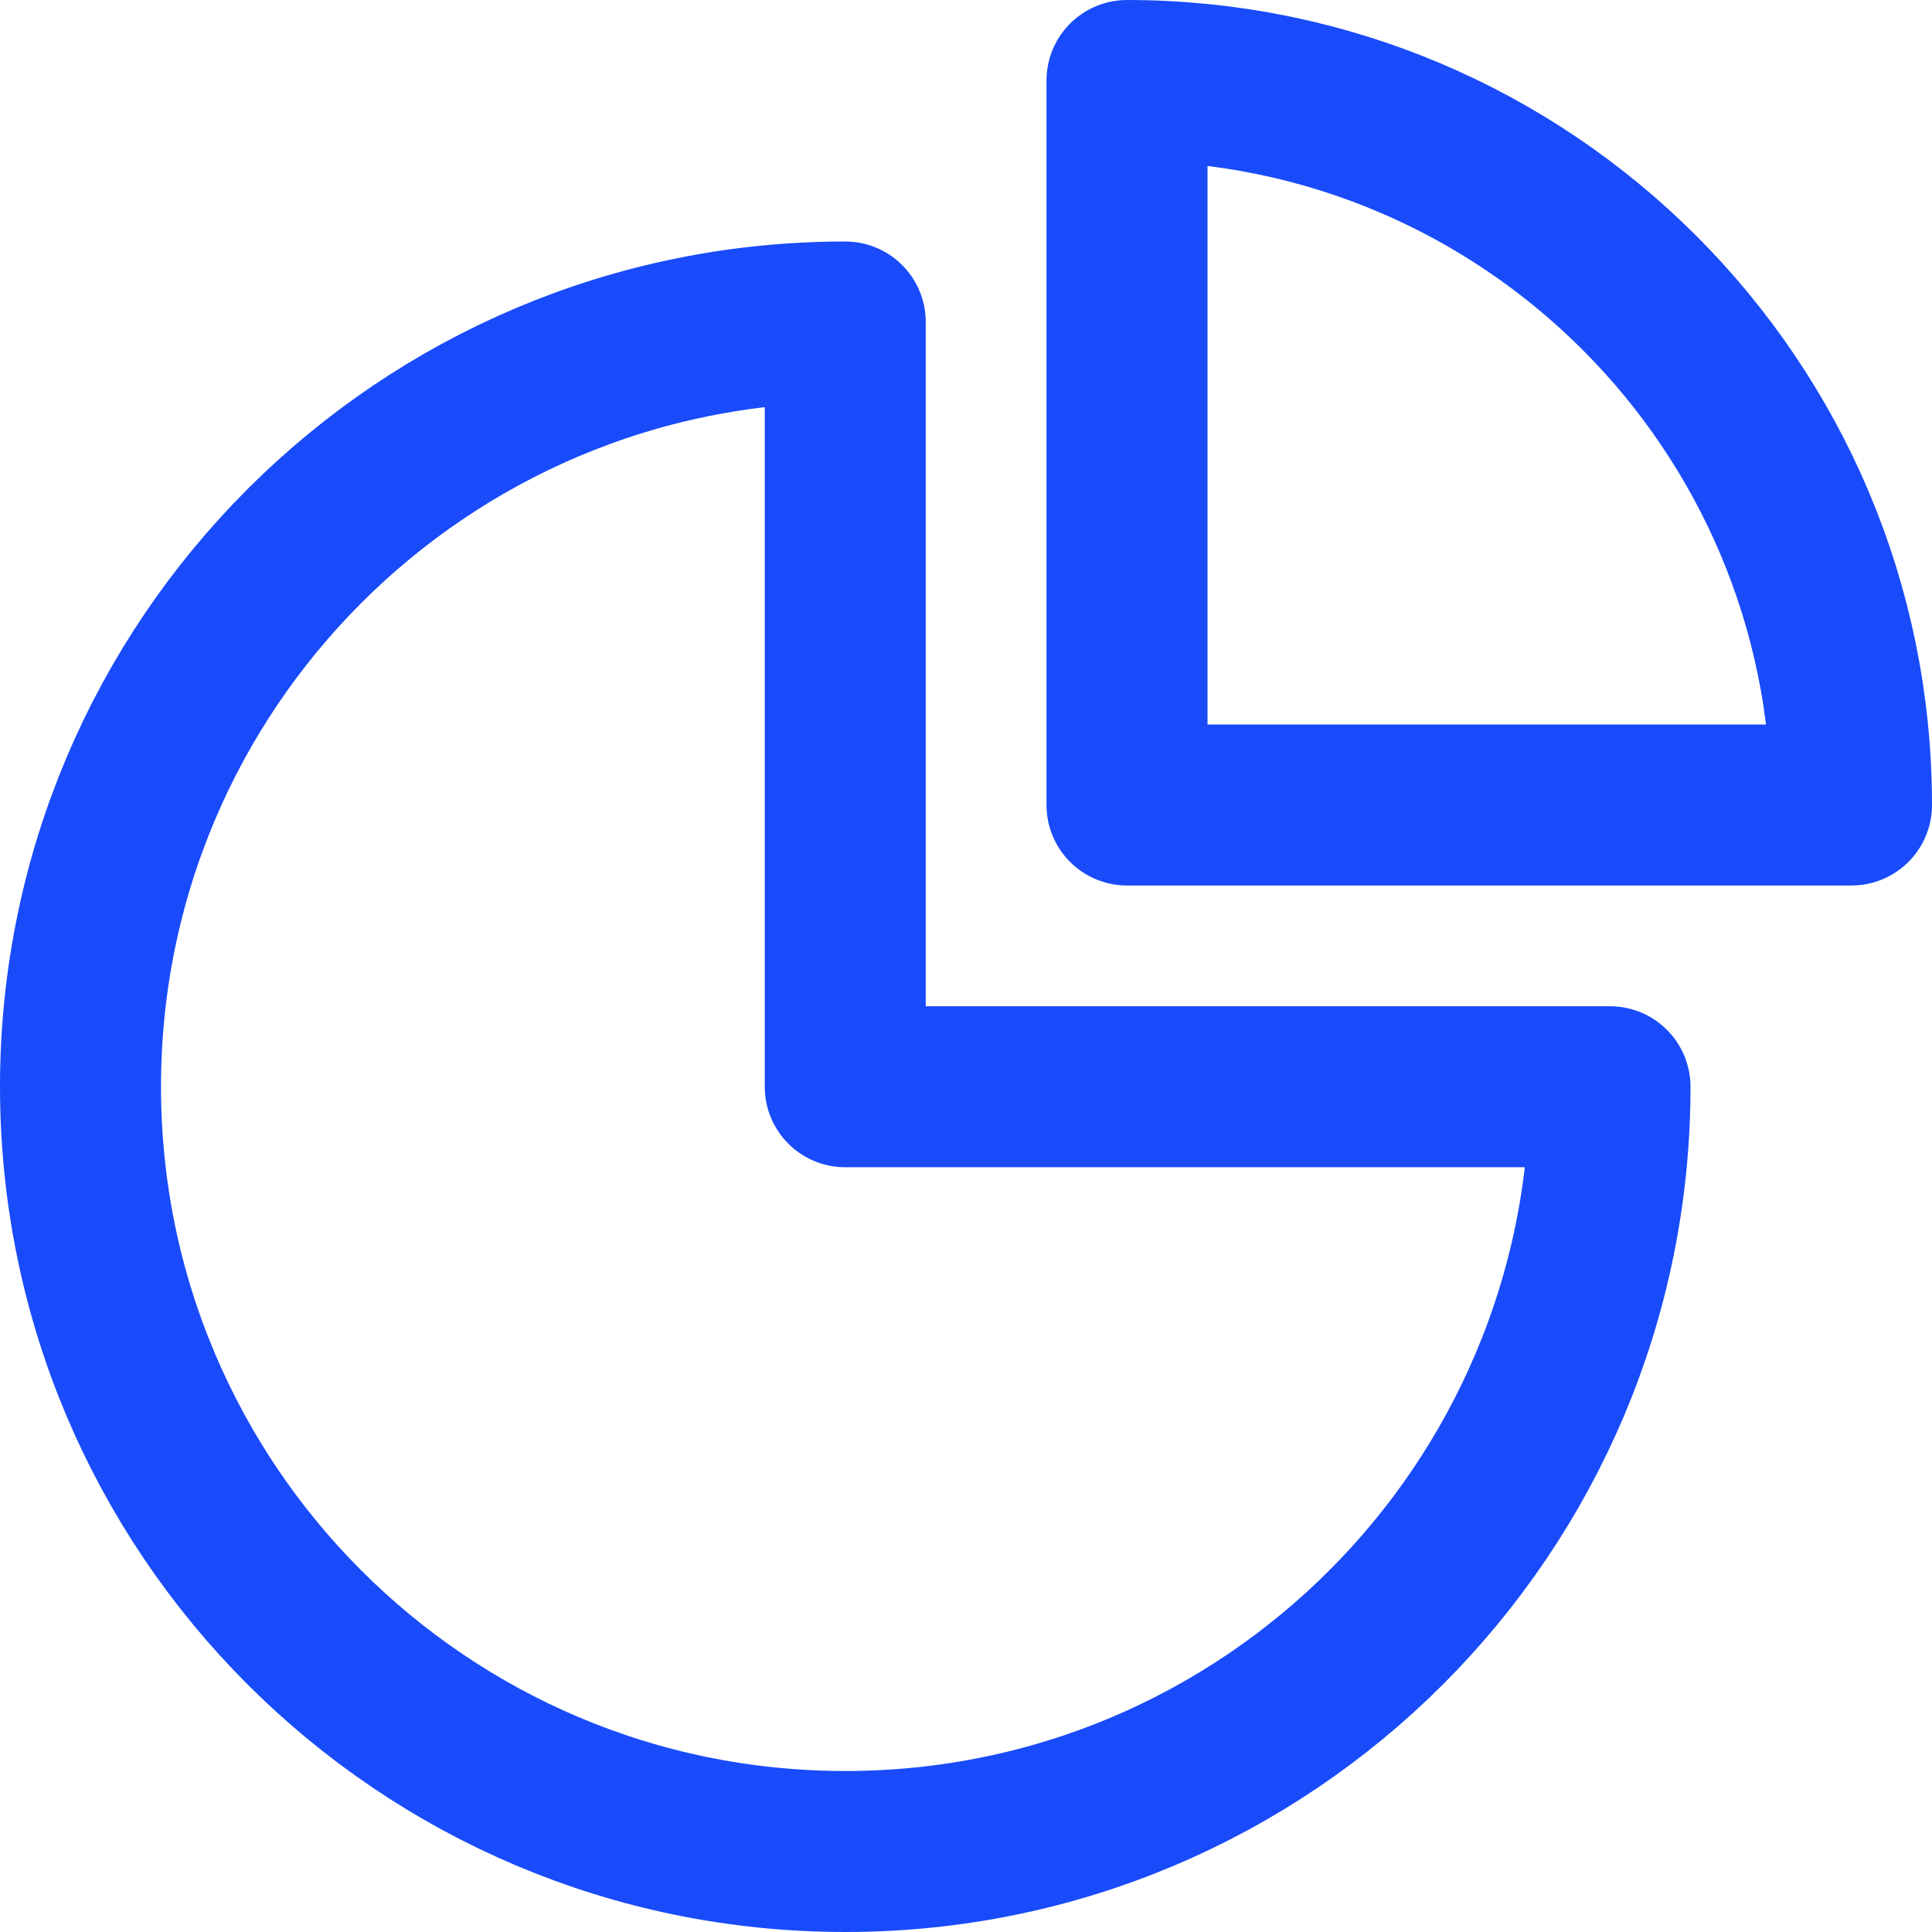 <svg width="24" height="24" viewBox="0 0 24 24" fill="none" xmlns="http://www.w3.org/2000/svg">
<g clip-path="url(#clip0_1844_20608)">
<path fill-rule="evenodd" clip-rule="evenodd" d="M10.5 13.5V4C5.253 4 1 8.253 1 13.5C1 18.747 5.253 23 10.5 23C15.747 23 20 18.747 20 13.5H10.5Z" stroke="#194BFB" stroke-width="2" stroke-miterlimit="22.926" stroke-linecap="round" stroke-linejoin="round"/>
<path fill-rule="evenodd" clip-rule="evenodd" d="M14 10V1C18.971 1 23 5.029 23 10H14Z" stroke="#194BFB" stroke-width="2" stroke-miterlimit="22.926" stroke-linecap="round" stroke-linejoin="round"/>
</g>
<defs>
<clipPath id="clip0_1844_20608">
<rect width="24" height="24" fill="white"/>
</clipPath>
</defs>
</svg>
